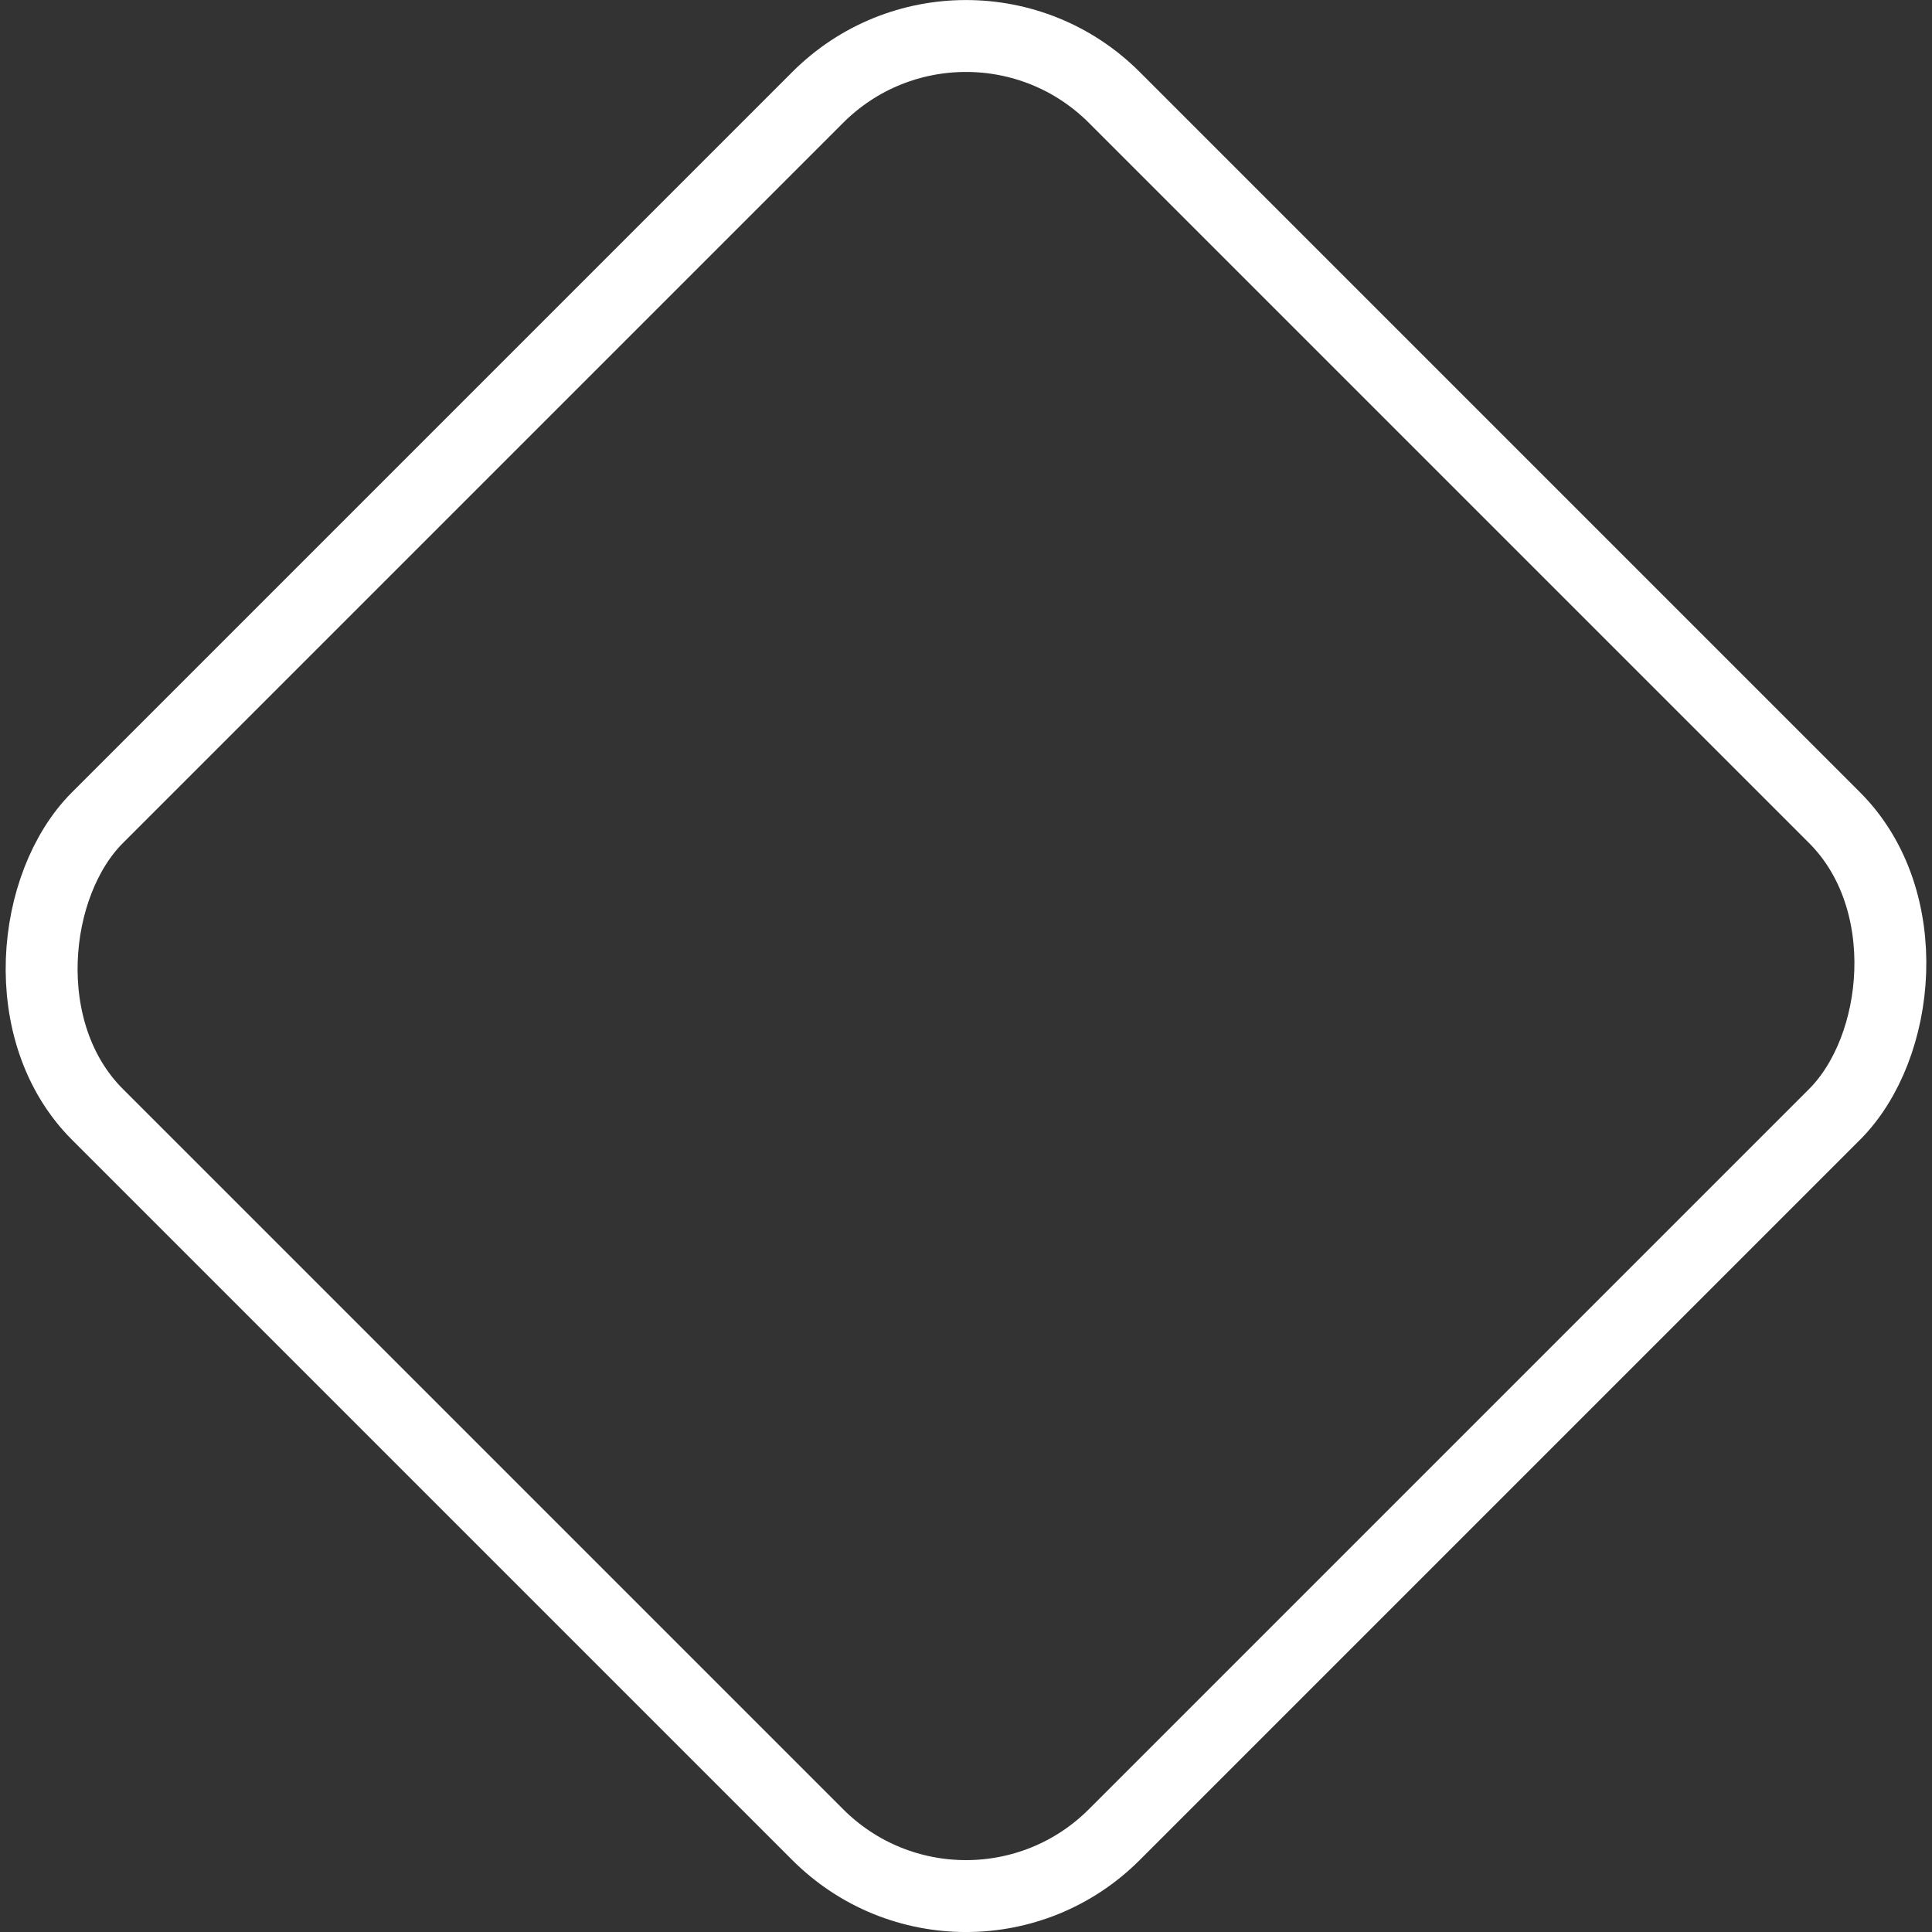 <svg xmlns="http://www.w3.org/2000/svg" viewBox="0 0 322.42 322.42"><rect x="0" y="0" width="322.42" height="322.42" fill="#333333" stroke="none"/><defs><style>.cls-1{fill:none;stroke:#fff;stroke-linecap:round;stroke-linejoin:round;stroke-width:12px;}</style></defs><title>diamond-outline-white</title><g id="Layer_2" data-name="Layer 2"><g id="Layer_5" data-name="Layer 5"><rect class="cls-1" x="41.21" y="41.21" width="240" height="240" rx="35" ry="35" transform="translate(161.21 -66.77) rotate(45)"/></g></g></svg>